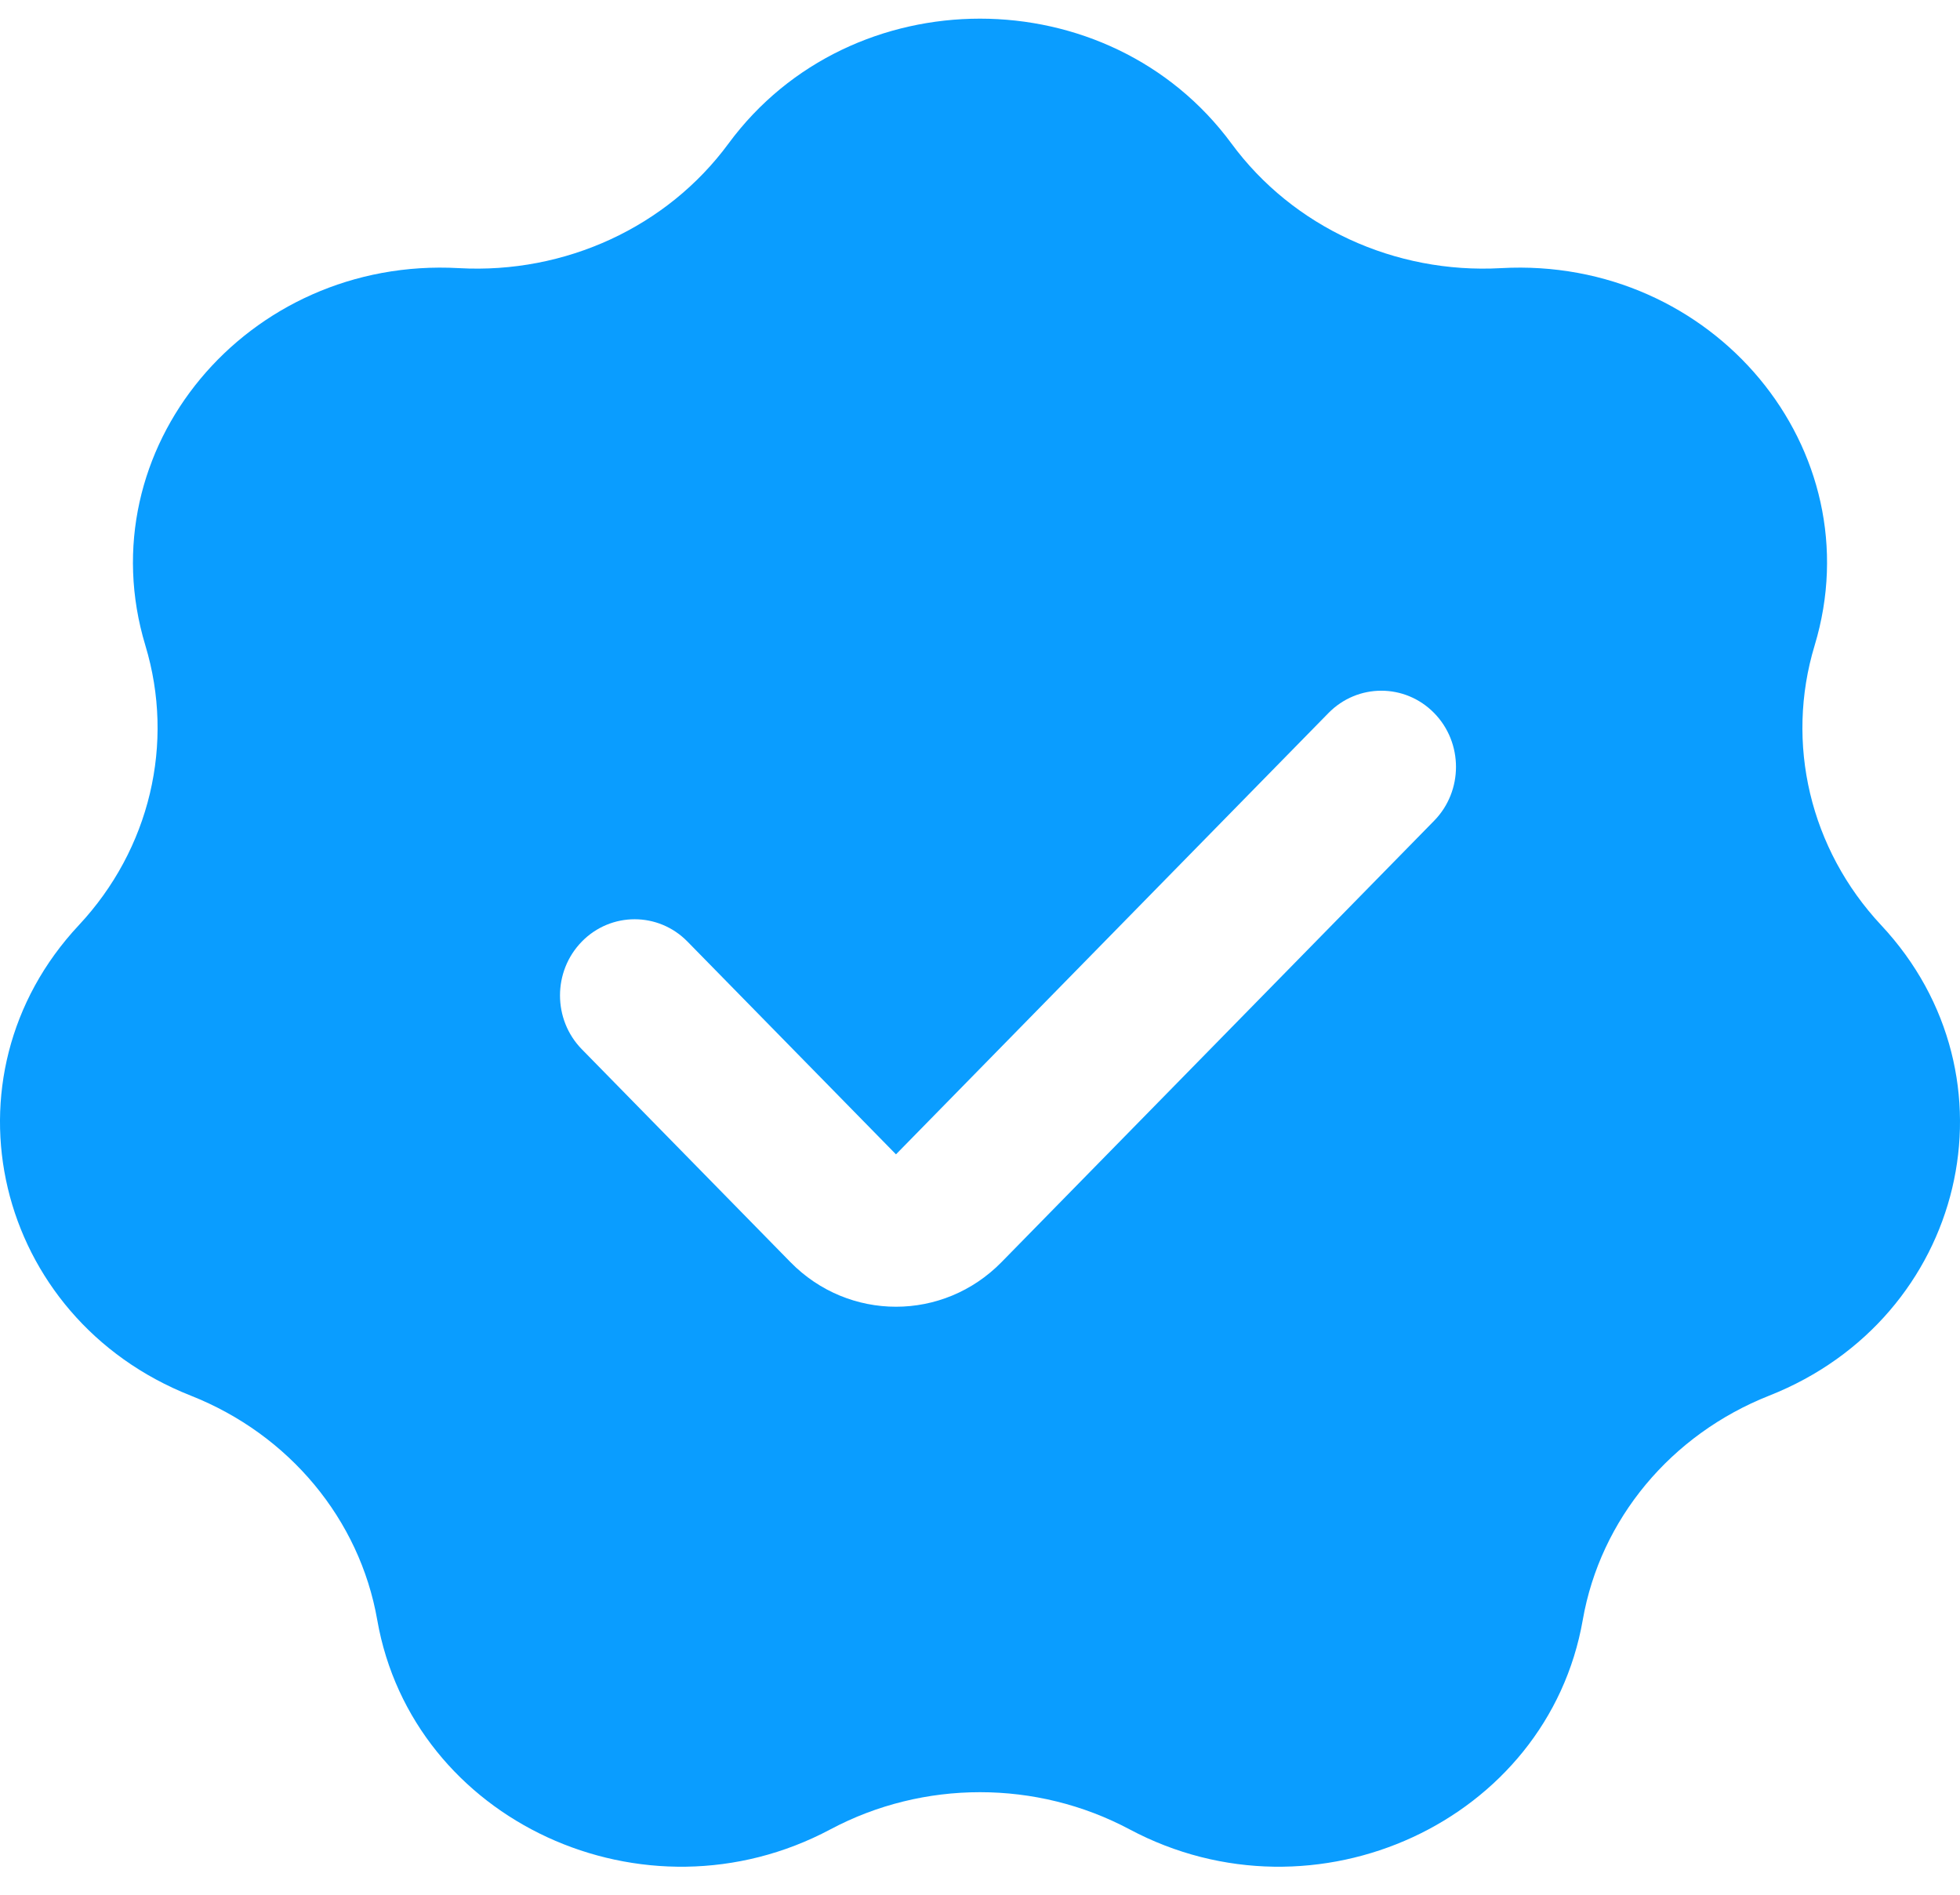 <svg width="30" height="29" viewBox="0 0 30 29" fill="none" xmlns="http://www.w3.org/2000/svg">
<path fill-rule="evenodd" clip-rule="evenodd" d="M18.85 2.198C16.972 -0.352 13.028 -0.352 11.15 2.198C10.211 3.474 8.652 4.194 7.026 4.104C3.777 3.922 1.318 6.88 2.225 9.879C2.679 11.379 2.294 12.997 1.207 14.16C-0.967 16.484 -0.09 20.172 2.92 21.361C4.426 21.956 5.505 23.254 5.774 24.794C6.313 27.874 9.866 29.515 12.711 27.999C14.135 27.241 15.865 27.241 17.289 27.999C20.134 29.515 23.687 27.874 24.226 24.794C24.495 23.254 25.574 21.956 27.08 21.361C30.09 20.172 30.967 16.484 28.793 14.16C27.706 12.997 27.321 11.379 27.775 9.879C28.682 6.88 26.223 3.922 22.974 4.104C21.348 4.194 19.789 3.474 18.85 2.198ZM21.951 12.562C22.397 12.107 22.397 11.368 21.951 10.913C21.504 10.458 20.781 10.458 20.334 10.913L13.714 17.668L10.522 14.411C10.076 13.956 9.352 13.956 8.906 14.411C8.46 14.867 8.46 15.605 8.906 16.06L12.098 19.317C12.99 20.228 14.438 20.228 15.33 19.317L21.951 12.562Z" fill="#0A9DFF"/>
</svg>
